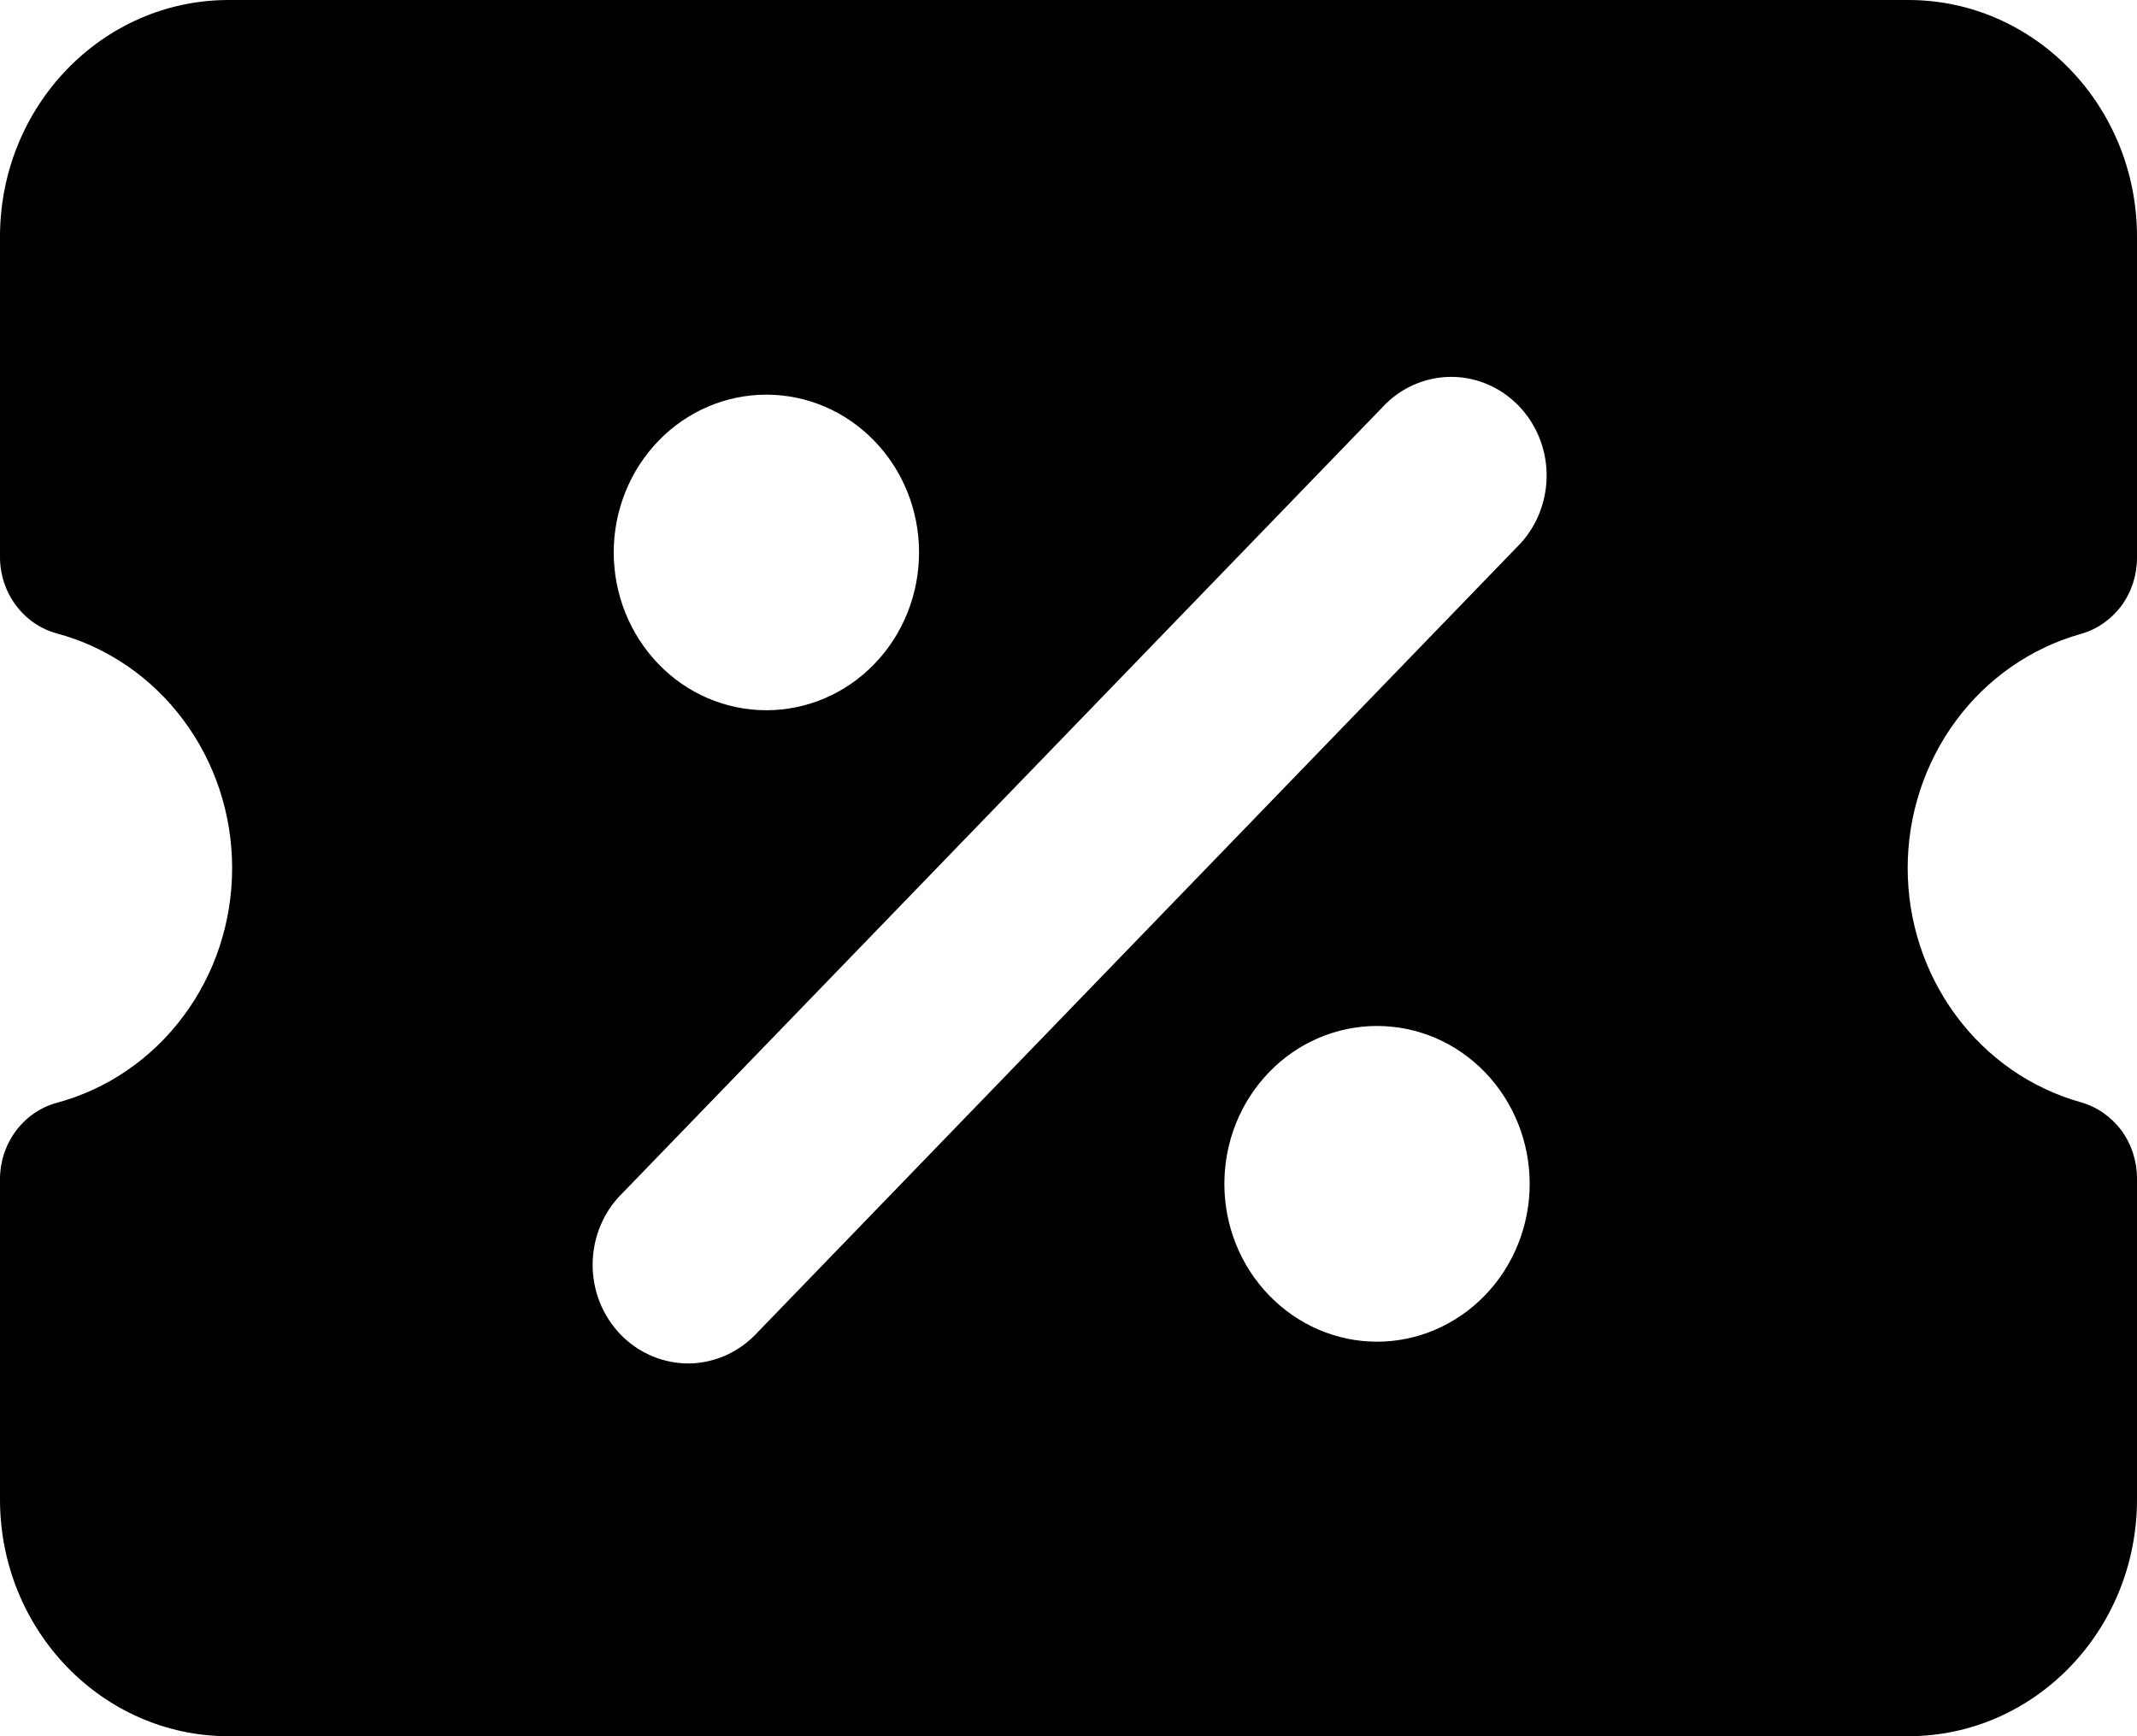 <svg width="16" height="13" viewBox="0 0 16 13" fill="none" xmlns="http://www.w3.org/2000/svg">
<path fill-rule="evenodd" clip-rule="evenodd" d="M0 11.227C0 12.206 0.766 13 1.712 13H14.288C15.234 13 16 12.206 16 11.227V8.823C16 8.694 15.959 8.567 15.883 8.464C15.806 8.361 15.7 8.287 15.578 8.253C15.206 8.148 14.878 7.92 14.644 7.603C14.41 7.286 14.283 6.899 14.283 6.5C14.283 6.101 14.41 5.714 14.644 5.397C14.878 5.08 15.206 4.852 15.578 4.747C15.7 4.713 15.806 4.639 15.883 4.536C15.959 4.433 16 4.306 16 4.177V1.773C16 0.794 15.234 0 14.288 0H1.712C0.766 0 0 0.794 0 1.773V4.172C0 4.302 0.042 4.429 0.119 4.532C0.196 4.636 0.304 4.71 0.426 4.743C0.802 4.844 1.135 5.072 1.372 5.39C1.61 5.708 1.738 6.098 1.738 6.5C1.738 6.902 1.61 7.292 1.372 7.61C1.135 7.928 0.802 8.156 0.426 8.257C0.304 8.29 0.196 8.364 0.119 8.468C0.042 8.571 0 8.698 0 8.828L0 11.227ZM5.671 9.977L11.385 4.068C11.513 3.928 11.582 3.742 11.58 3.55C11.577 3.358 11.502 3.175 11.371 3.039C11.24 2.903 11.062 2.825 10.877 2.822C10.691 2.819 10.511 2.891 10.376 3.023L4.662 8.932C4.592 9 4.536 9.081 4.498 9.172C4.459 9.262 4.439 9.36 4.437 9.459C4.436 9.557 4.453 9.656 4.489 9.747C4.525 9.839 4.579 9.922 4.646 9.992C4.714 10.062 4.794 10.117 4.883 10.154C4.971 10.191 5.066 10.21 5.162 10.209C5.257 10.207 5.351 10.186 5.439 10.146C5.526 10.106 5.605 10.049 5.671 9.977ZM4.595 4.136C4.595 3.823 4.716 3.522 4.93 3.301C5.144 3.079 5.435 2.955 5.738 2.955C6.041 2.955 6.332 3.079 6.546 3.301C6.761 3.522 6.881 3.823 6.881 4.136C6.881 4.45 6.761 4.75 6.546 4.972C6.332 5.194 6.041 5.318 5.738 5.318C5.435 5.318 5.144 5.194 4.93 4.972C4.716 4.75 4.595 4.45 4.595 4.136ZM9.167 8.864C9.167 8.55 9.287 8.25 9.502 8.028C9.716 7.806 10.007 7.682 10.31 7.682C10.613 7.682 10.903 7.806 11.118 8.028C11.332 8.25 11.453 8.55 11.453 8.864C11.453 9.177 11.332 9.478 11.118 9.699C10.903 9.921 10.613 10.046 10.31 10.046C10.007 10.046 9.716 9.921 9.502 9.699C9.287 9.478 9.167 9.177 9.167 8.864Z" fill="currentColor"/>
</svg>
